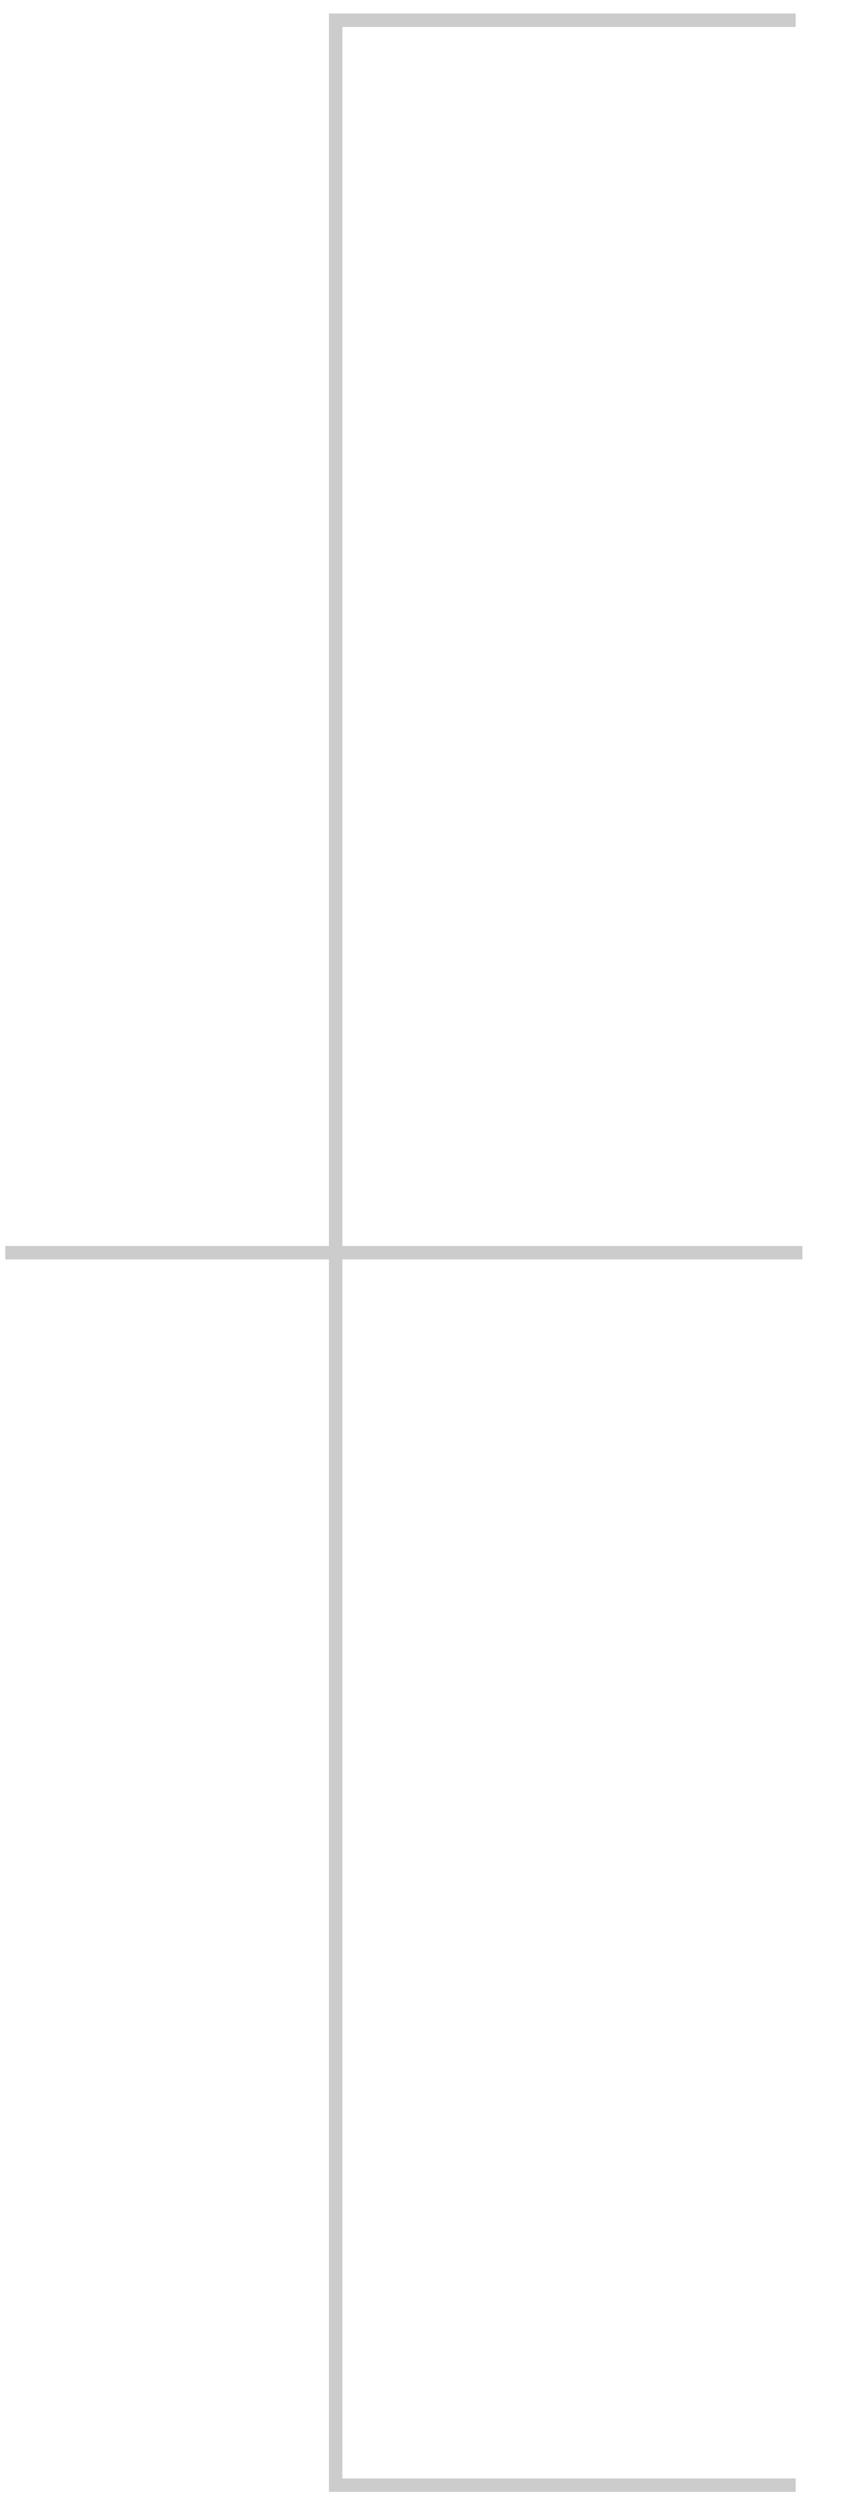 <?xml version="1.0" encoding="utf-8"?>
<!-- Generator: Adobe Illustrator 17.0.0, SVG Export Plug-In . SVG Version: 6.00 Build 0)  -->
<!DOCTYPE svg PUBLIC "-//W3C//DTD SVG 1.1//EN" "http://www.w3.org/Graphics/SVG/1.1/DTD/svg11.dtd">
<svg version="1.1" id="Layer_1" xmlns:sketch="http://www.bohemiancoding.com/sketch/ns"
	 xmlns="http://www.w3.org/2000/svg" xmlns:xlink="http://www.w3.org/1999/xlink" x="0px" y="0px" width="64px" height="185.25px"
	 viewBox="0 -1.5 64 185.25" enable-background="new 0 -1.5 64 185.25" xml:space="preserve">
<title>Slice 1</title>
<desc>Created with Sketch.</desc>
<path id="Line-Copy-10_1_" sketch:type="MSShapeGroup" fill="none" stroke="#CCCCCC" d="M0.391,91.32h59.115"/>
<polyline fill="none" stroke="#CCCCCC" points="59.006,0 24.892,0 24.892,182.641 59.006,182.641 "/>
</svg>
